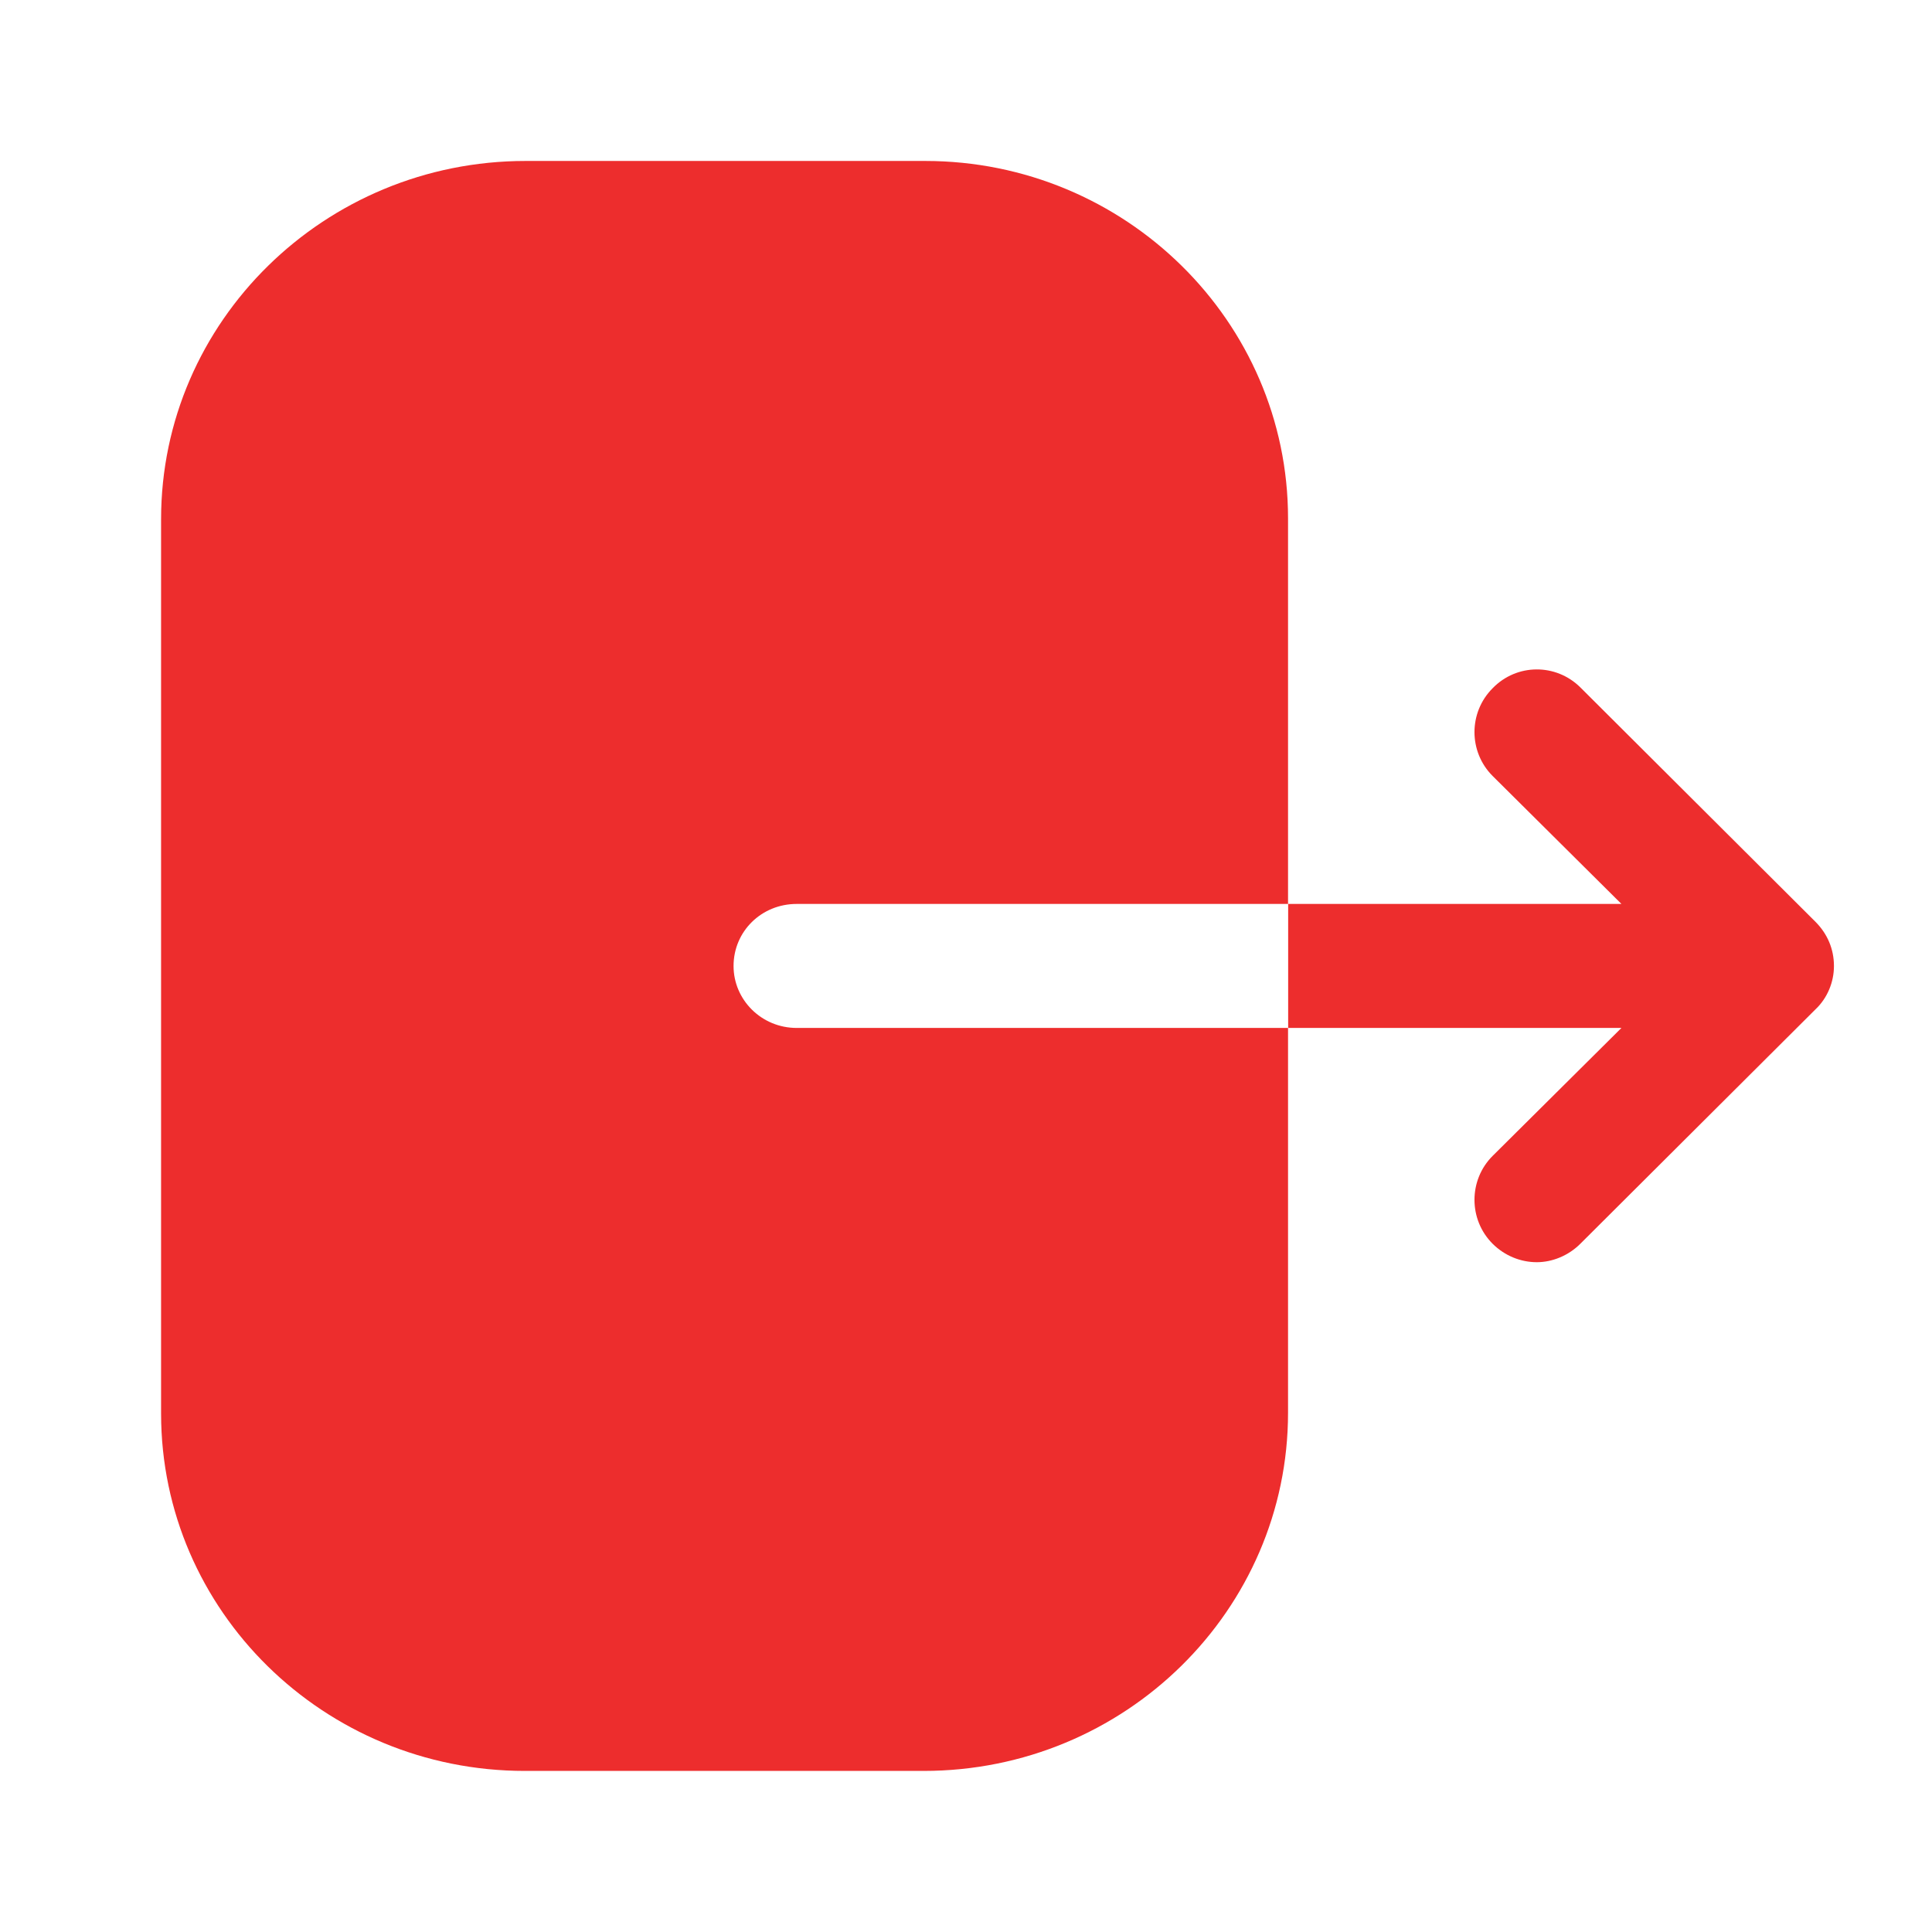<svg width="16" height="16" viewBox="0 0 16 16" fill="none" xmlns="http://www.w3.org/2000/svg">
<path fill-rule="evenodd" clip-rule="evenodd" d="M6.598 7.486C6.306 7.486 6.075 7.713 6.075 8C6.075 8.28 6.306 8.513 6.598 8.513H10.667V11.7C10.667 13.333 9.318 14.666 7.649 14.666H4.346C2.684 14.666 1.334 13.34 1.334 11.706V4.3C1.334 2.66 2.691 1.333 4.352 1.333H7.662C9.318 1.333 10.667 2.66 10.667 4.293V7.486H6.598ZM13.088 5.693L15.034 7.633C15.134 7.733 15.188 7.86 15.188 8C15.188 8.133 15.134 8.266 15.034 8.36L13.088 10.3C12.988 10.4 12.854 10.453 12.727 10.453C12.594 10.453 12.461 10.4 12.361 10.3C12.161 10.1 12.161 9.773 12.361 9.573L13.428 8.513H10.668V7.486H13.428L12.361 6.426C12.161 6.226 12.161 5.9 12.361 5.7C12.561 5.493 12.887 5.493 13.088 5.693Z" fill="#ED2D2D"/>
</svg>
